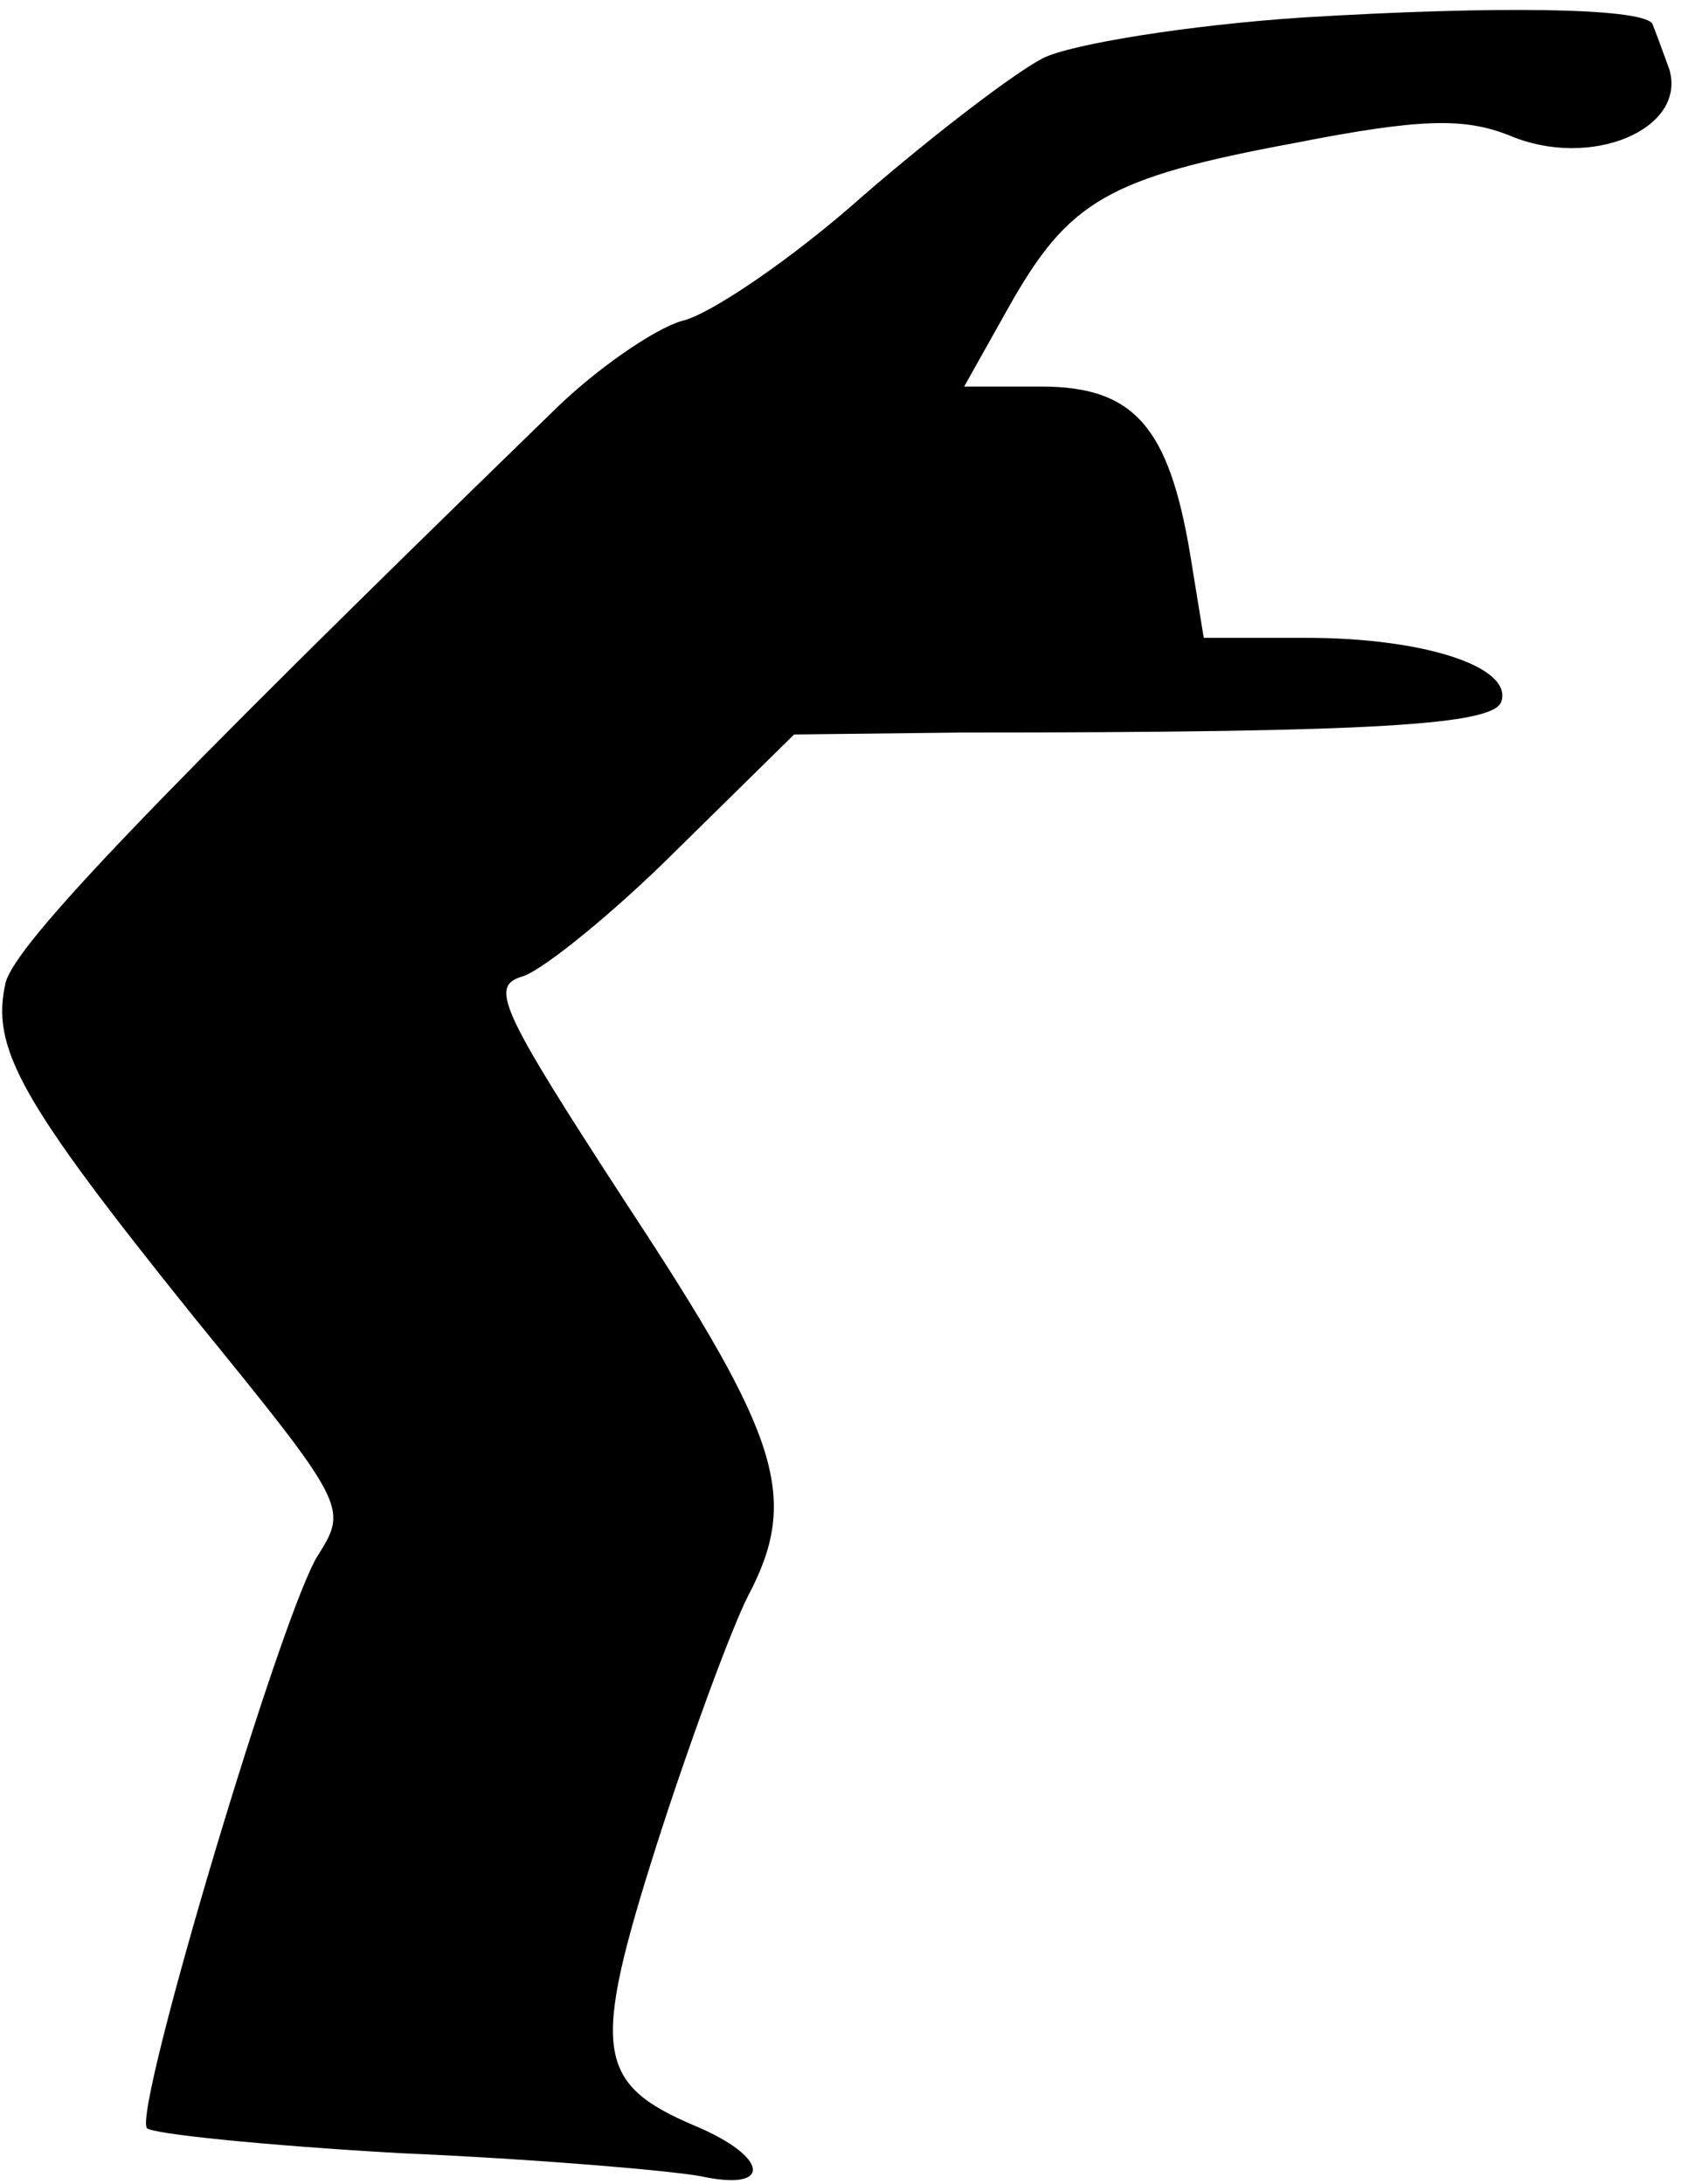 <?xml version="1.0" standalone="no"?>
<!DOCTYPE svg PUBLIC "-//W3C//DTD SVG 20010904//EN"
 "http://www.w3.org/TR/2001/REC-SVG-20010904/DTD/svg10.dtd">
<svg version="1.0" xmlns="http://www.w3.org/2000/svg"
 width="87pt" height="113pt" viewBox="0 0 87 113"
 preserveAspectRatio="xMidYMid meet">
<g transform="translate(0,113) scale(0.1,-0.1)"
fill="#000000" stroke="none">
<path fill="#000000" stroke="none" d="M675 1121 c-61 -4 -121 -14 -135 -21
-14 -7 -56 -39 -93 -71 -37 -33 -80 -62 -94 -65 -14 -4 -45 -25 -68 -48 -210
-204 -276 -274 -282 -294 -8 -34 7 -61 97 -173 79 -97 80 -99 65 -123 -18 -26
-96 -287 -89 -297 2 -3 61 -9 131 -13 70 -3 140 -9 156 -12 37 -8 35 10 -3 26
-52 22 -54 39 -20 146 17 53 38 110 47 128 27 51 17 82 -62 202 -67 103 -72
114 -54 119 11 4 47 33 80 66 l60 59 87 1 c215 0 275 4 279 16 6 18 -40 33
-101 33 l-53 0 -7 43 c-11 66 -29 87 -77 87 l-40 0 23 41 c31 55 51 67 148 85
66 13 88 13 111 4 42 -18 92 3 83 34 -4 11 -8 22 -9 24 -7 8 -81 9 -180 3z"/>
</g>
</svg>
